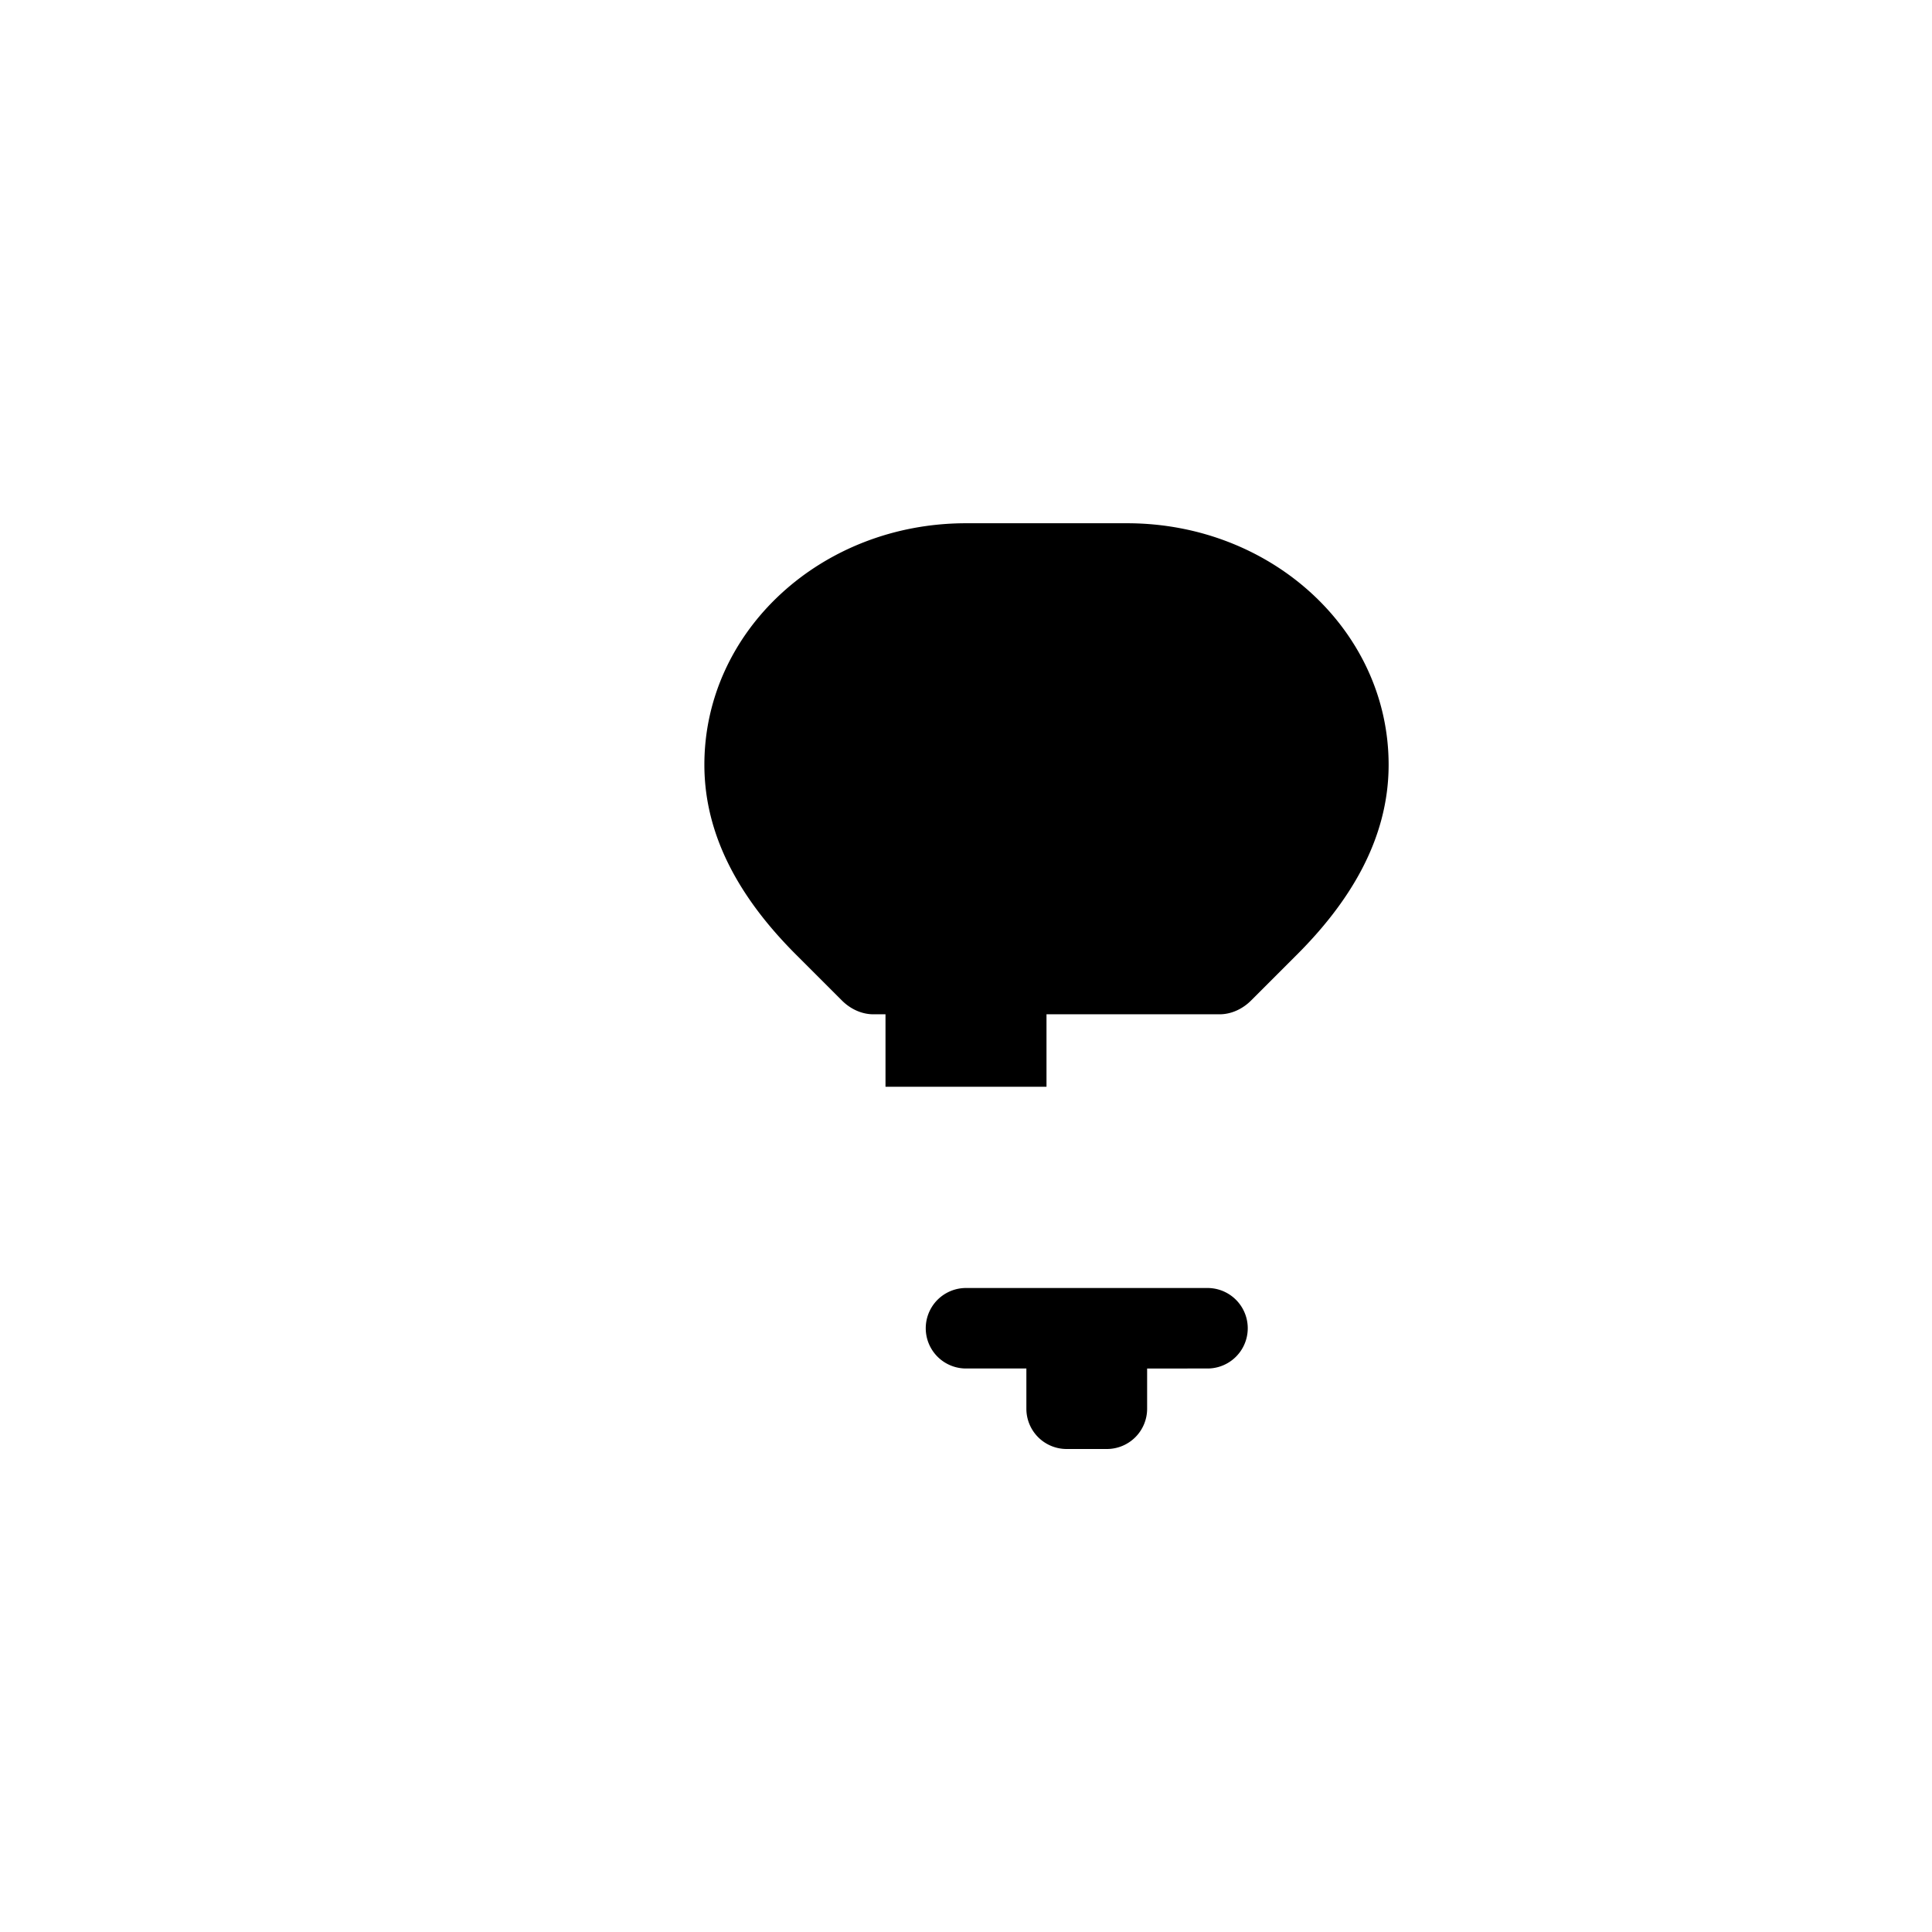 <svg xmlns="http://www.w3.org/2000/svg" viewBox="0 0 24 24" fill="currentColor">
  <path d="M12 6.5c-1.8 0-3.25 1.34-3.25 3 0 .93.49 1.72 1.17 2.39l.54.54c.1.1.24.17.39.17h4.3c.15 0 .29-.07.39-.17l.54-.54c.68-.67 1.17-1.46 1.17-2.39 0-1.66-1.45-3-3.25-3zm0 9.5a.5.5 0 0 0 0 1h.75v.5a.5.5 0 0 0 .5.5h.5a.5.5 0 0 0 .5-.5v-.5H15a.5.5 0 0 0 0-1zM10.4 11.5l.6.6v1.4h2v-1.4l.6-.6a.5.5 0 1 0-.7-.7l-.6.6h-1.2l-.6-.6a.5.5 0 1 0-.7.7z" />
</svg>